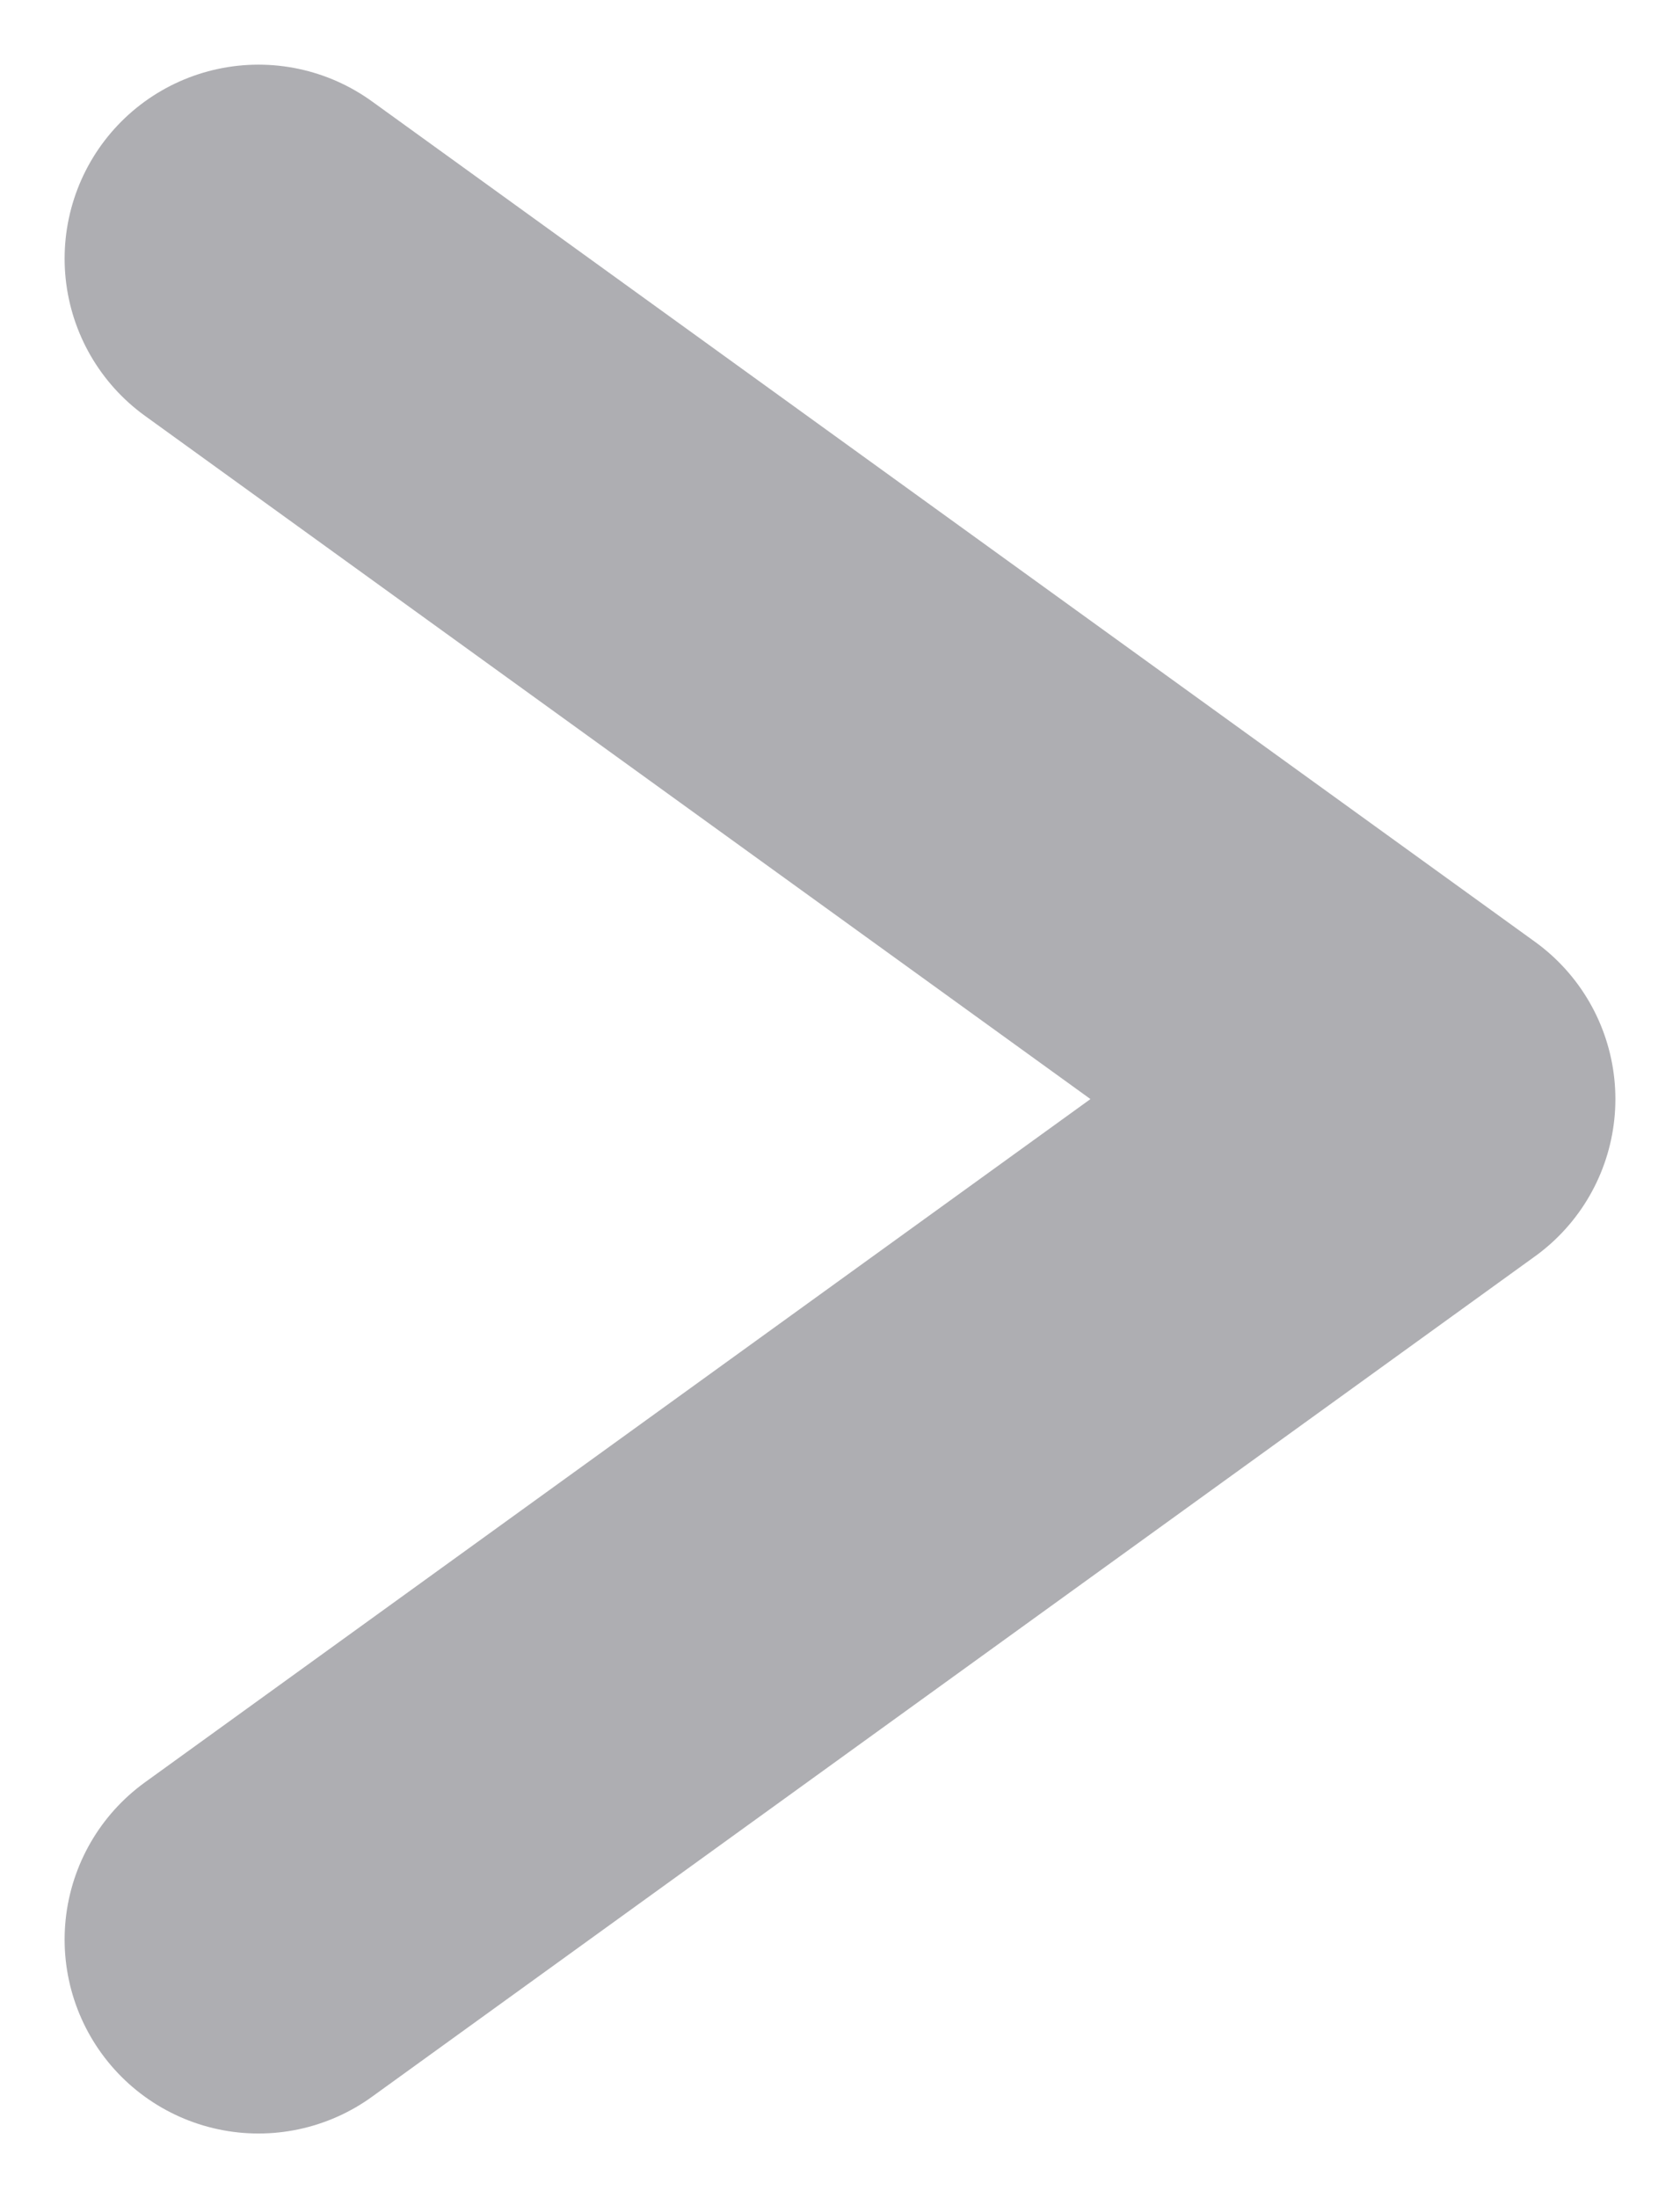 <svg width="13" height="17" viewBox="0 0 13 17" fill="none" xmlns="http://www.w3.org/2000/svg">
<path d="M2 15L11 8.5L2 2" stroke="#AEAEB2" stroke-width="3" stroke-linecap="round" stroke-linejoin="round"/>
</svg>
